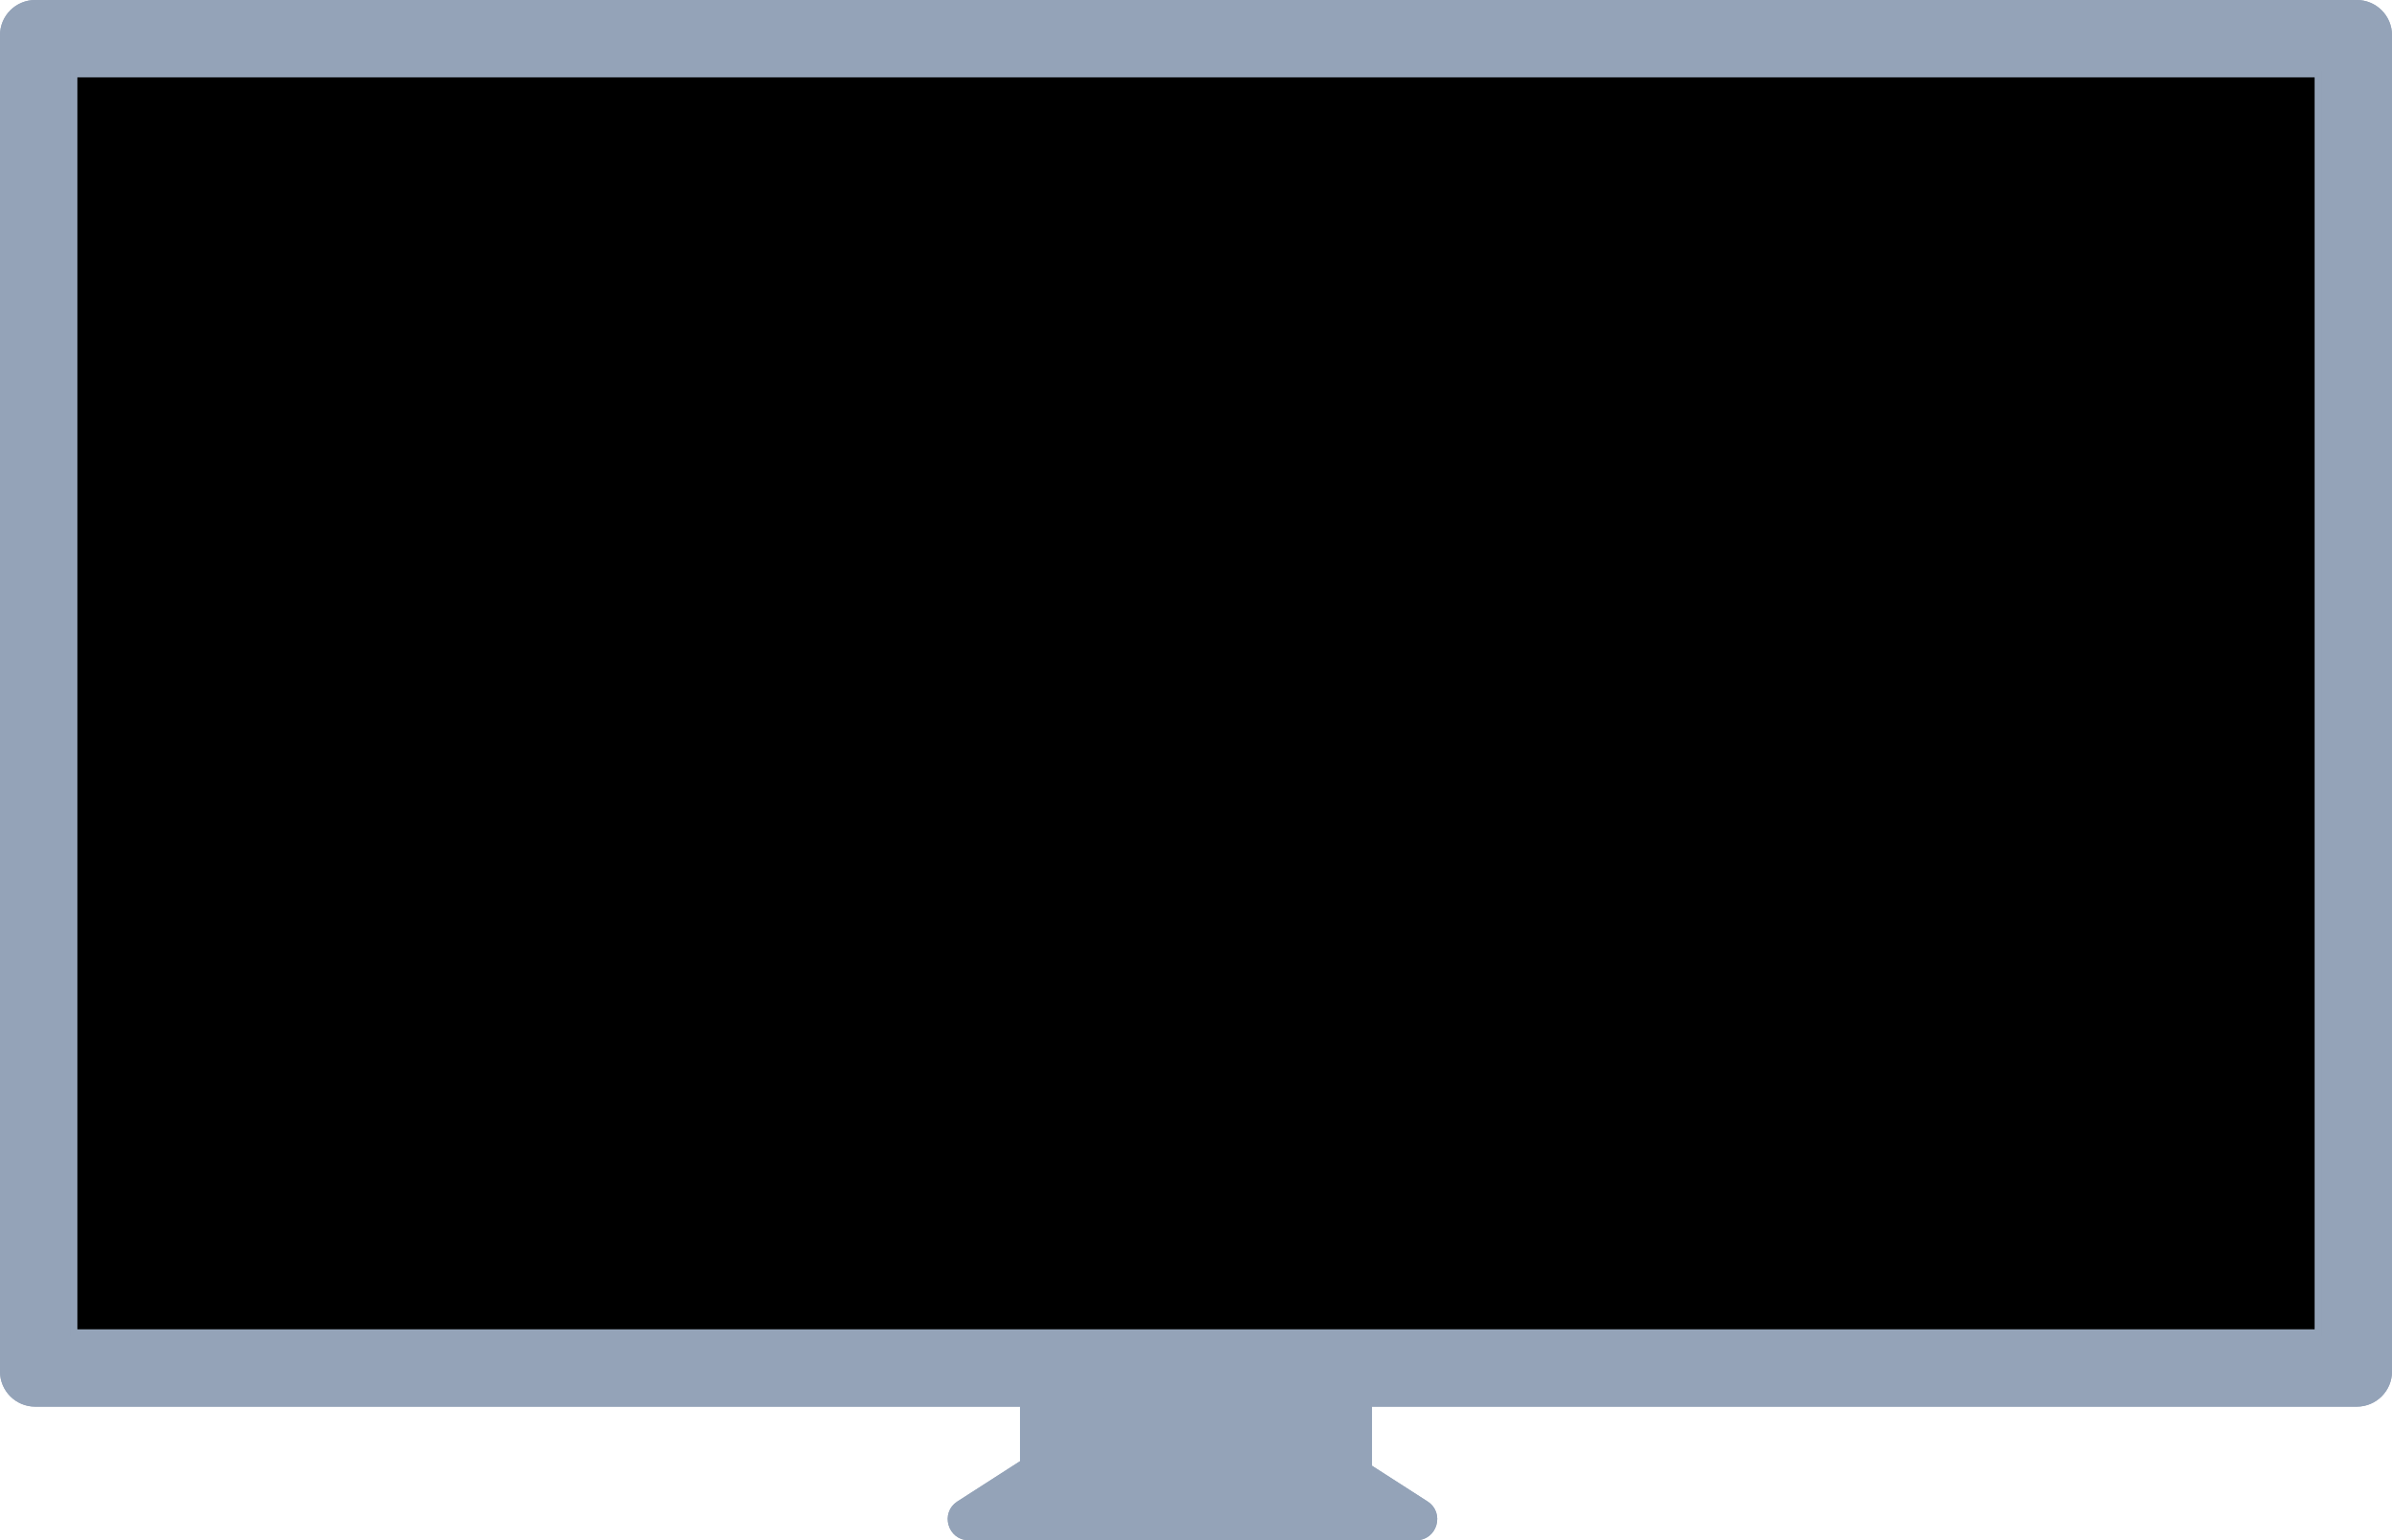 <svg width="340" height="219" viewBox="0 0 340 219" fill="none" xmlns="http://www.w3.org/2000/svg">
<path d="M145 200H195V210H145V200Z" fill="#94A3B8"/>
<path d="M340 195V5C340 2.239 337.761 0 335 0H5C2.239 0 0 2.239 0 5V195C0 197.761 2.239 200 5 200H335C337.761 200 340 197.761 340 195Z" fill="#94A3B8"/>
<path d="M330 190V10H10V190H330Z" fill="black"/>
<path d="M167.878 193.043C168.866 192.408 170.134 192.408 171.122 193.043L202.91 213.476C205.428 215.095 204.282 219 201.287 219H137.713C134.718 219 133.572 215.095 136.09 213.476L167.878 193.043Z" fill="#94A3B8"/>
<path d="M145 199.5H144.5H5C2.515 199.5 0.5 197.485 0.5 195V5C0.5 2.515 2.515 0.5 5 0.5H335C337.485 0.5 339.5 2.515 339.5 5V195C339.5 197.485 337.485 199.5 335 199.5H195.5H195H182.092L171.393 192.622C170.24 191.881 168.76 191.881 167.607 192.622L156.908 199.5H145ZM194.5 200.5V207.476L183.648 200.5H194.5ZM170.852 193.463L180.243 199.5H158.757L168.148 193.463C168.972 192.934 170.028 192.934 170.852 193.463ZM157.202 200.5H181.798L194.5 208.665V209.5H145.5V208.022L157.202 200.5ZM145.5 200.5H155.352L145.5 206.833V200.5ZM195.5 210V209.308L202.639 213.897C204.738 215.246 203.783 218.5 201.287 218.5H137.713C135.218 218.5 134.262 215.246 136.361 213.897L144.5 208.665V210V210.5H145H195H195.5V210ZM330.5 10V9.5H330H10H9.5V10V190V190.5H10H330H330.5V190V10ZM10.5 10.5H329.5V189.5H10.5V10.5Z" stroke="#94A3B8"/>
</svg>
